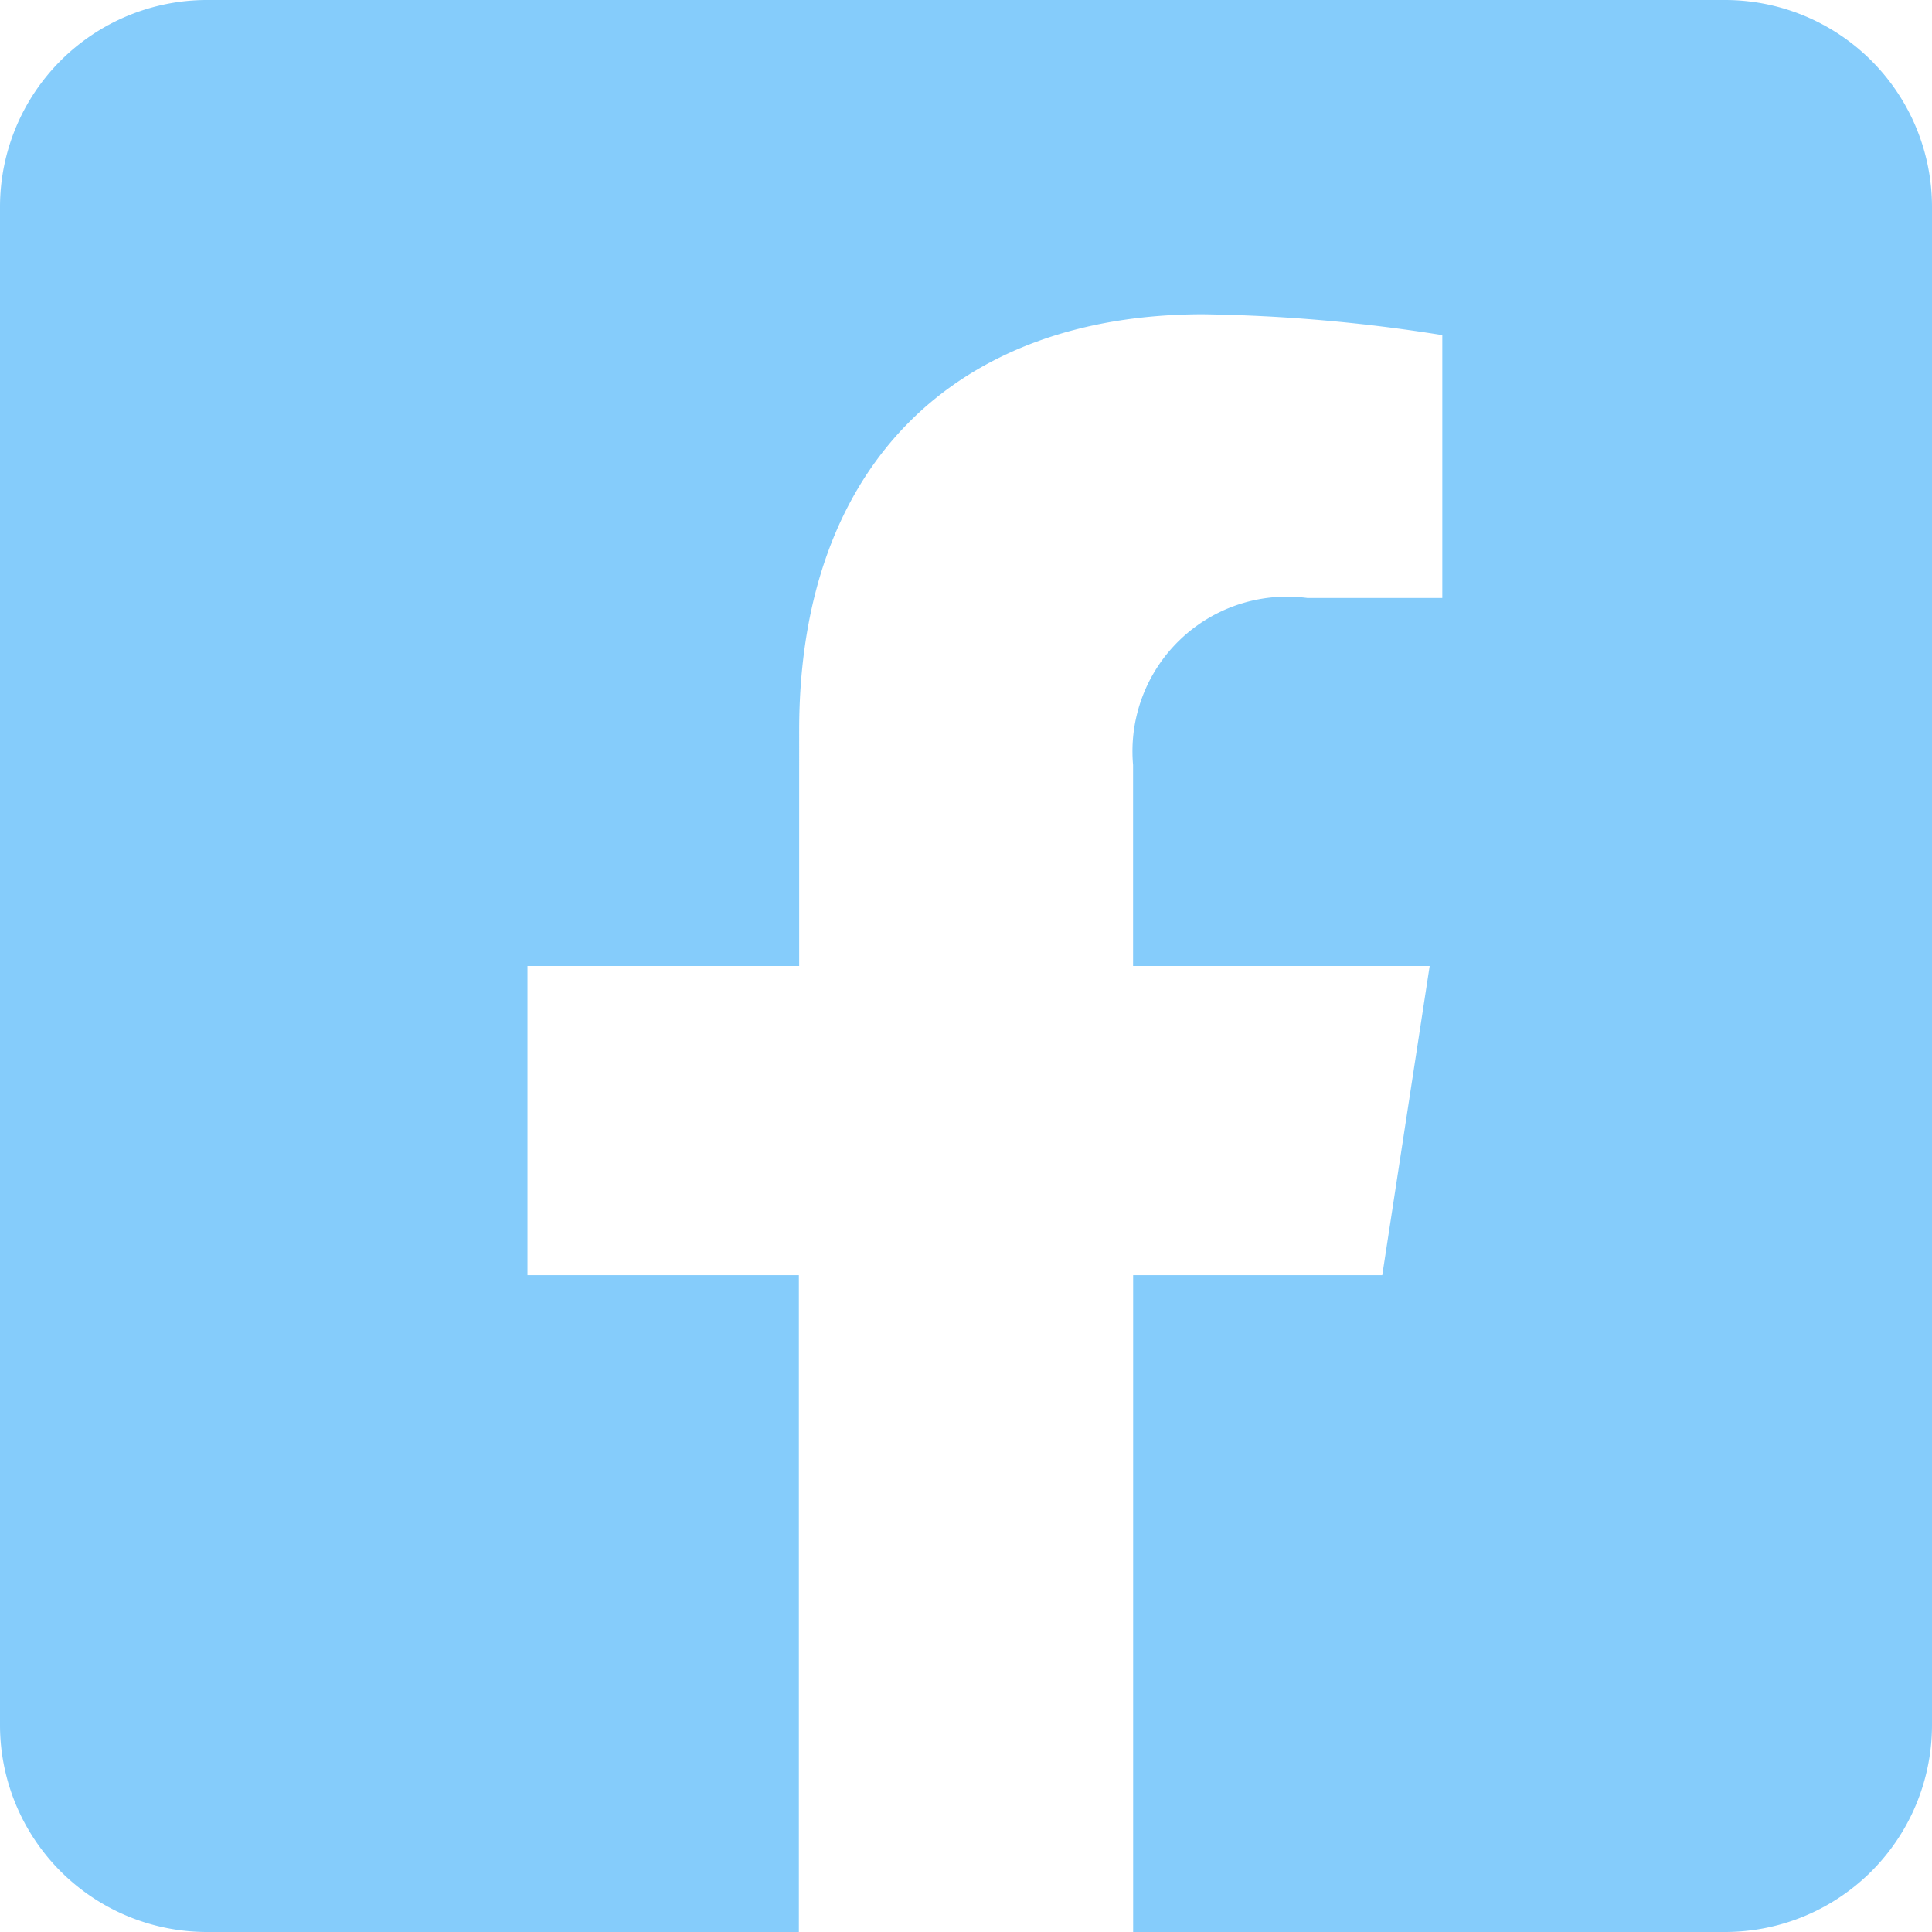 <svg
    xmlns='http://www.w3.org/2000/svg'
    width='31.5'
    height='31.5'
    viewBox='0 0 31.5 31.5'>
    <path
    id='Icon_awesome-facebook-square'
    data-name='Icon awesome-facebook-square'
    d='M28.125,2.25H3.375A3.375,3.375,0,0,0,0,5.625v24.75A3.375,3.375,0,0,0,3.375,33.75h9.65V23.041H8.6V18h4.43V14.158c0-4.37,2.6-6.784,6.586-6.784a26.836,26.836,0,0,1,3.9.34V12h-2.2a2.521,2.521,0,0,0-2.842,2.723V18h4.836l-.773,5.041H18.475V33.75h9.65A3.375,3.375,0,0,0,31.5,30.375V5.625A3.375,3.375,0,0,0,28.125,2.25Z'
    transform='translate(0 -2.25)'
    fill='#0095f6'
    opacity='0.48'
    />
</svg>